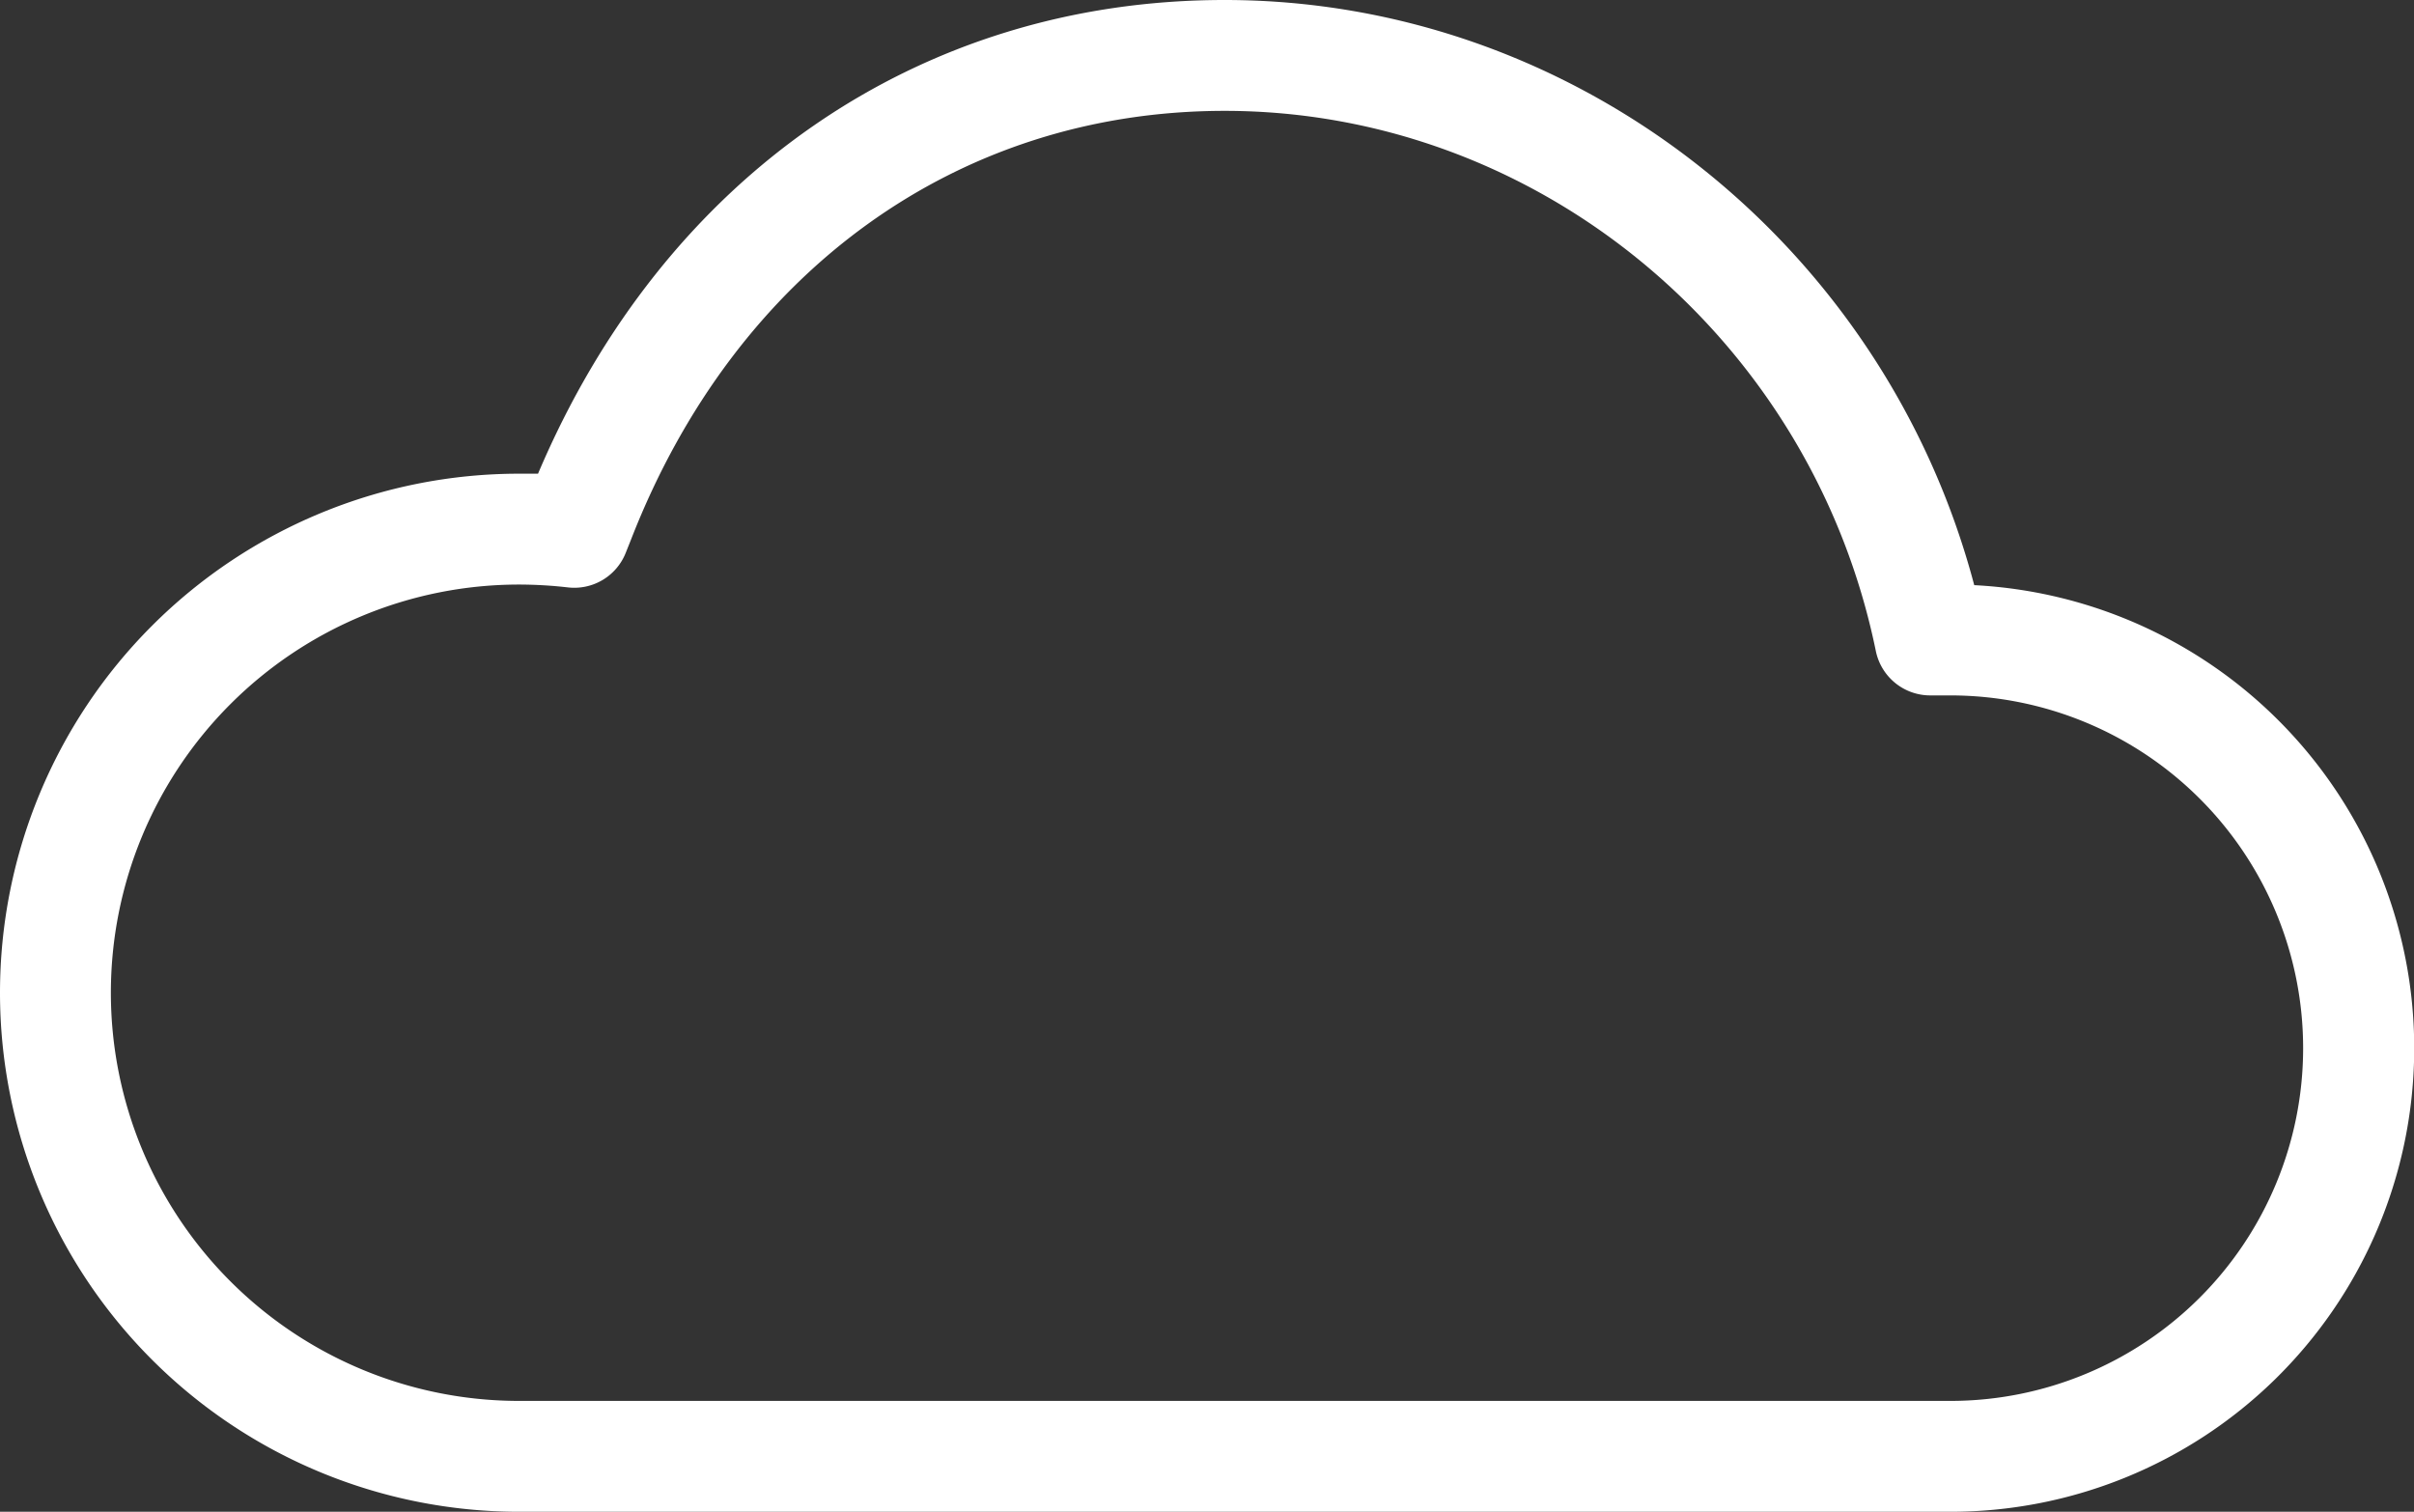 <svg xmlns="http://www.w3.org/2000/svg" viewBox="0 0 239.5 150"><rect x="0" y="0" width="239.5" height="150" fill="#333333" stroke="none"/><defs><style>.cls-1{fill:#fff;}</style></defs><g id="Capa_2" data-name="Capa 2"><g id="Capa_1-2" data-name="Capa 1"><path class="cls-1" d="M193.5,150H51.5a51.5,51.5,0,0,1,0-103c.63,0,1.25,0,1.88,0C65.87,17.54,91.16,0,121.5,0c34.8,0,65.4,24.16,74.37,58.06A46,46,0,0,1,193.5,150ZM51.5,58a40.5,40.5,0,0,0,0,81h142a35,35,0,0,0,0-70h-2a5.51,5.51,0,0,1-5.39-4.39C179.74,33.54,152.57,11,121.5,11,95.05,11,73,26.89,62.62,53.5l-.55,1.38a5.49,5.49,0,0,1-5.75,3.4A43,43,0,0,0,51.5,58Z"/></g></g></svg>